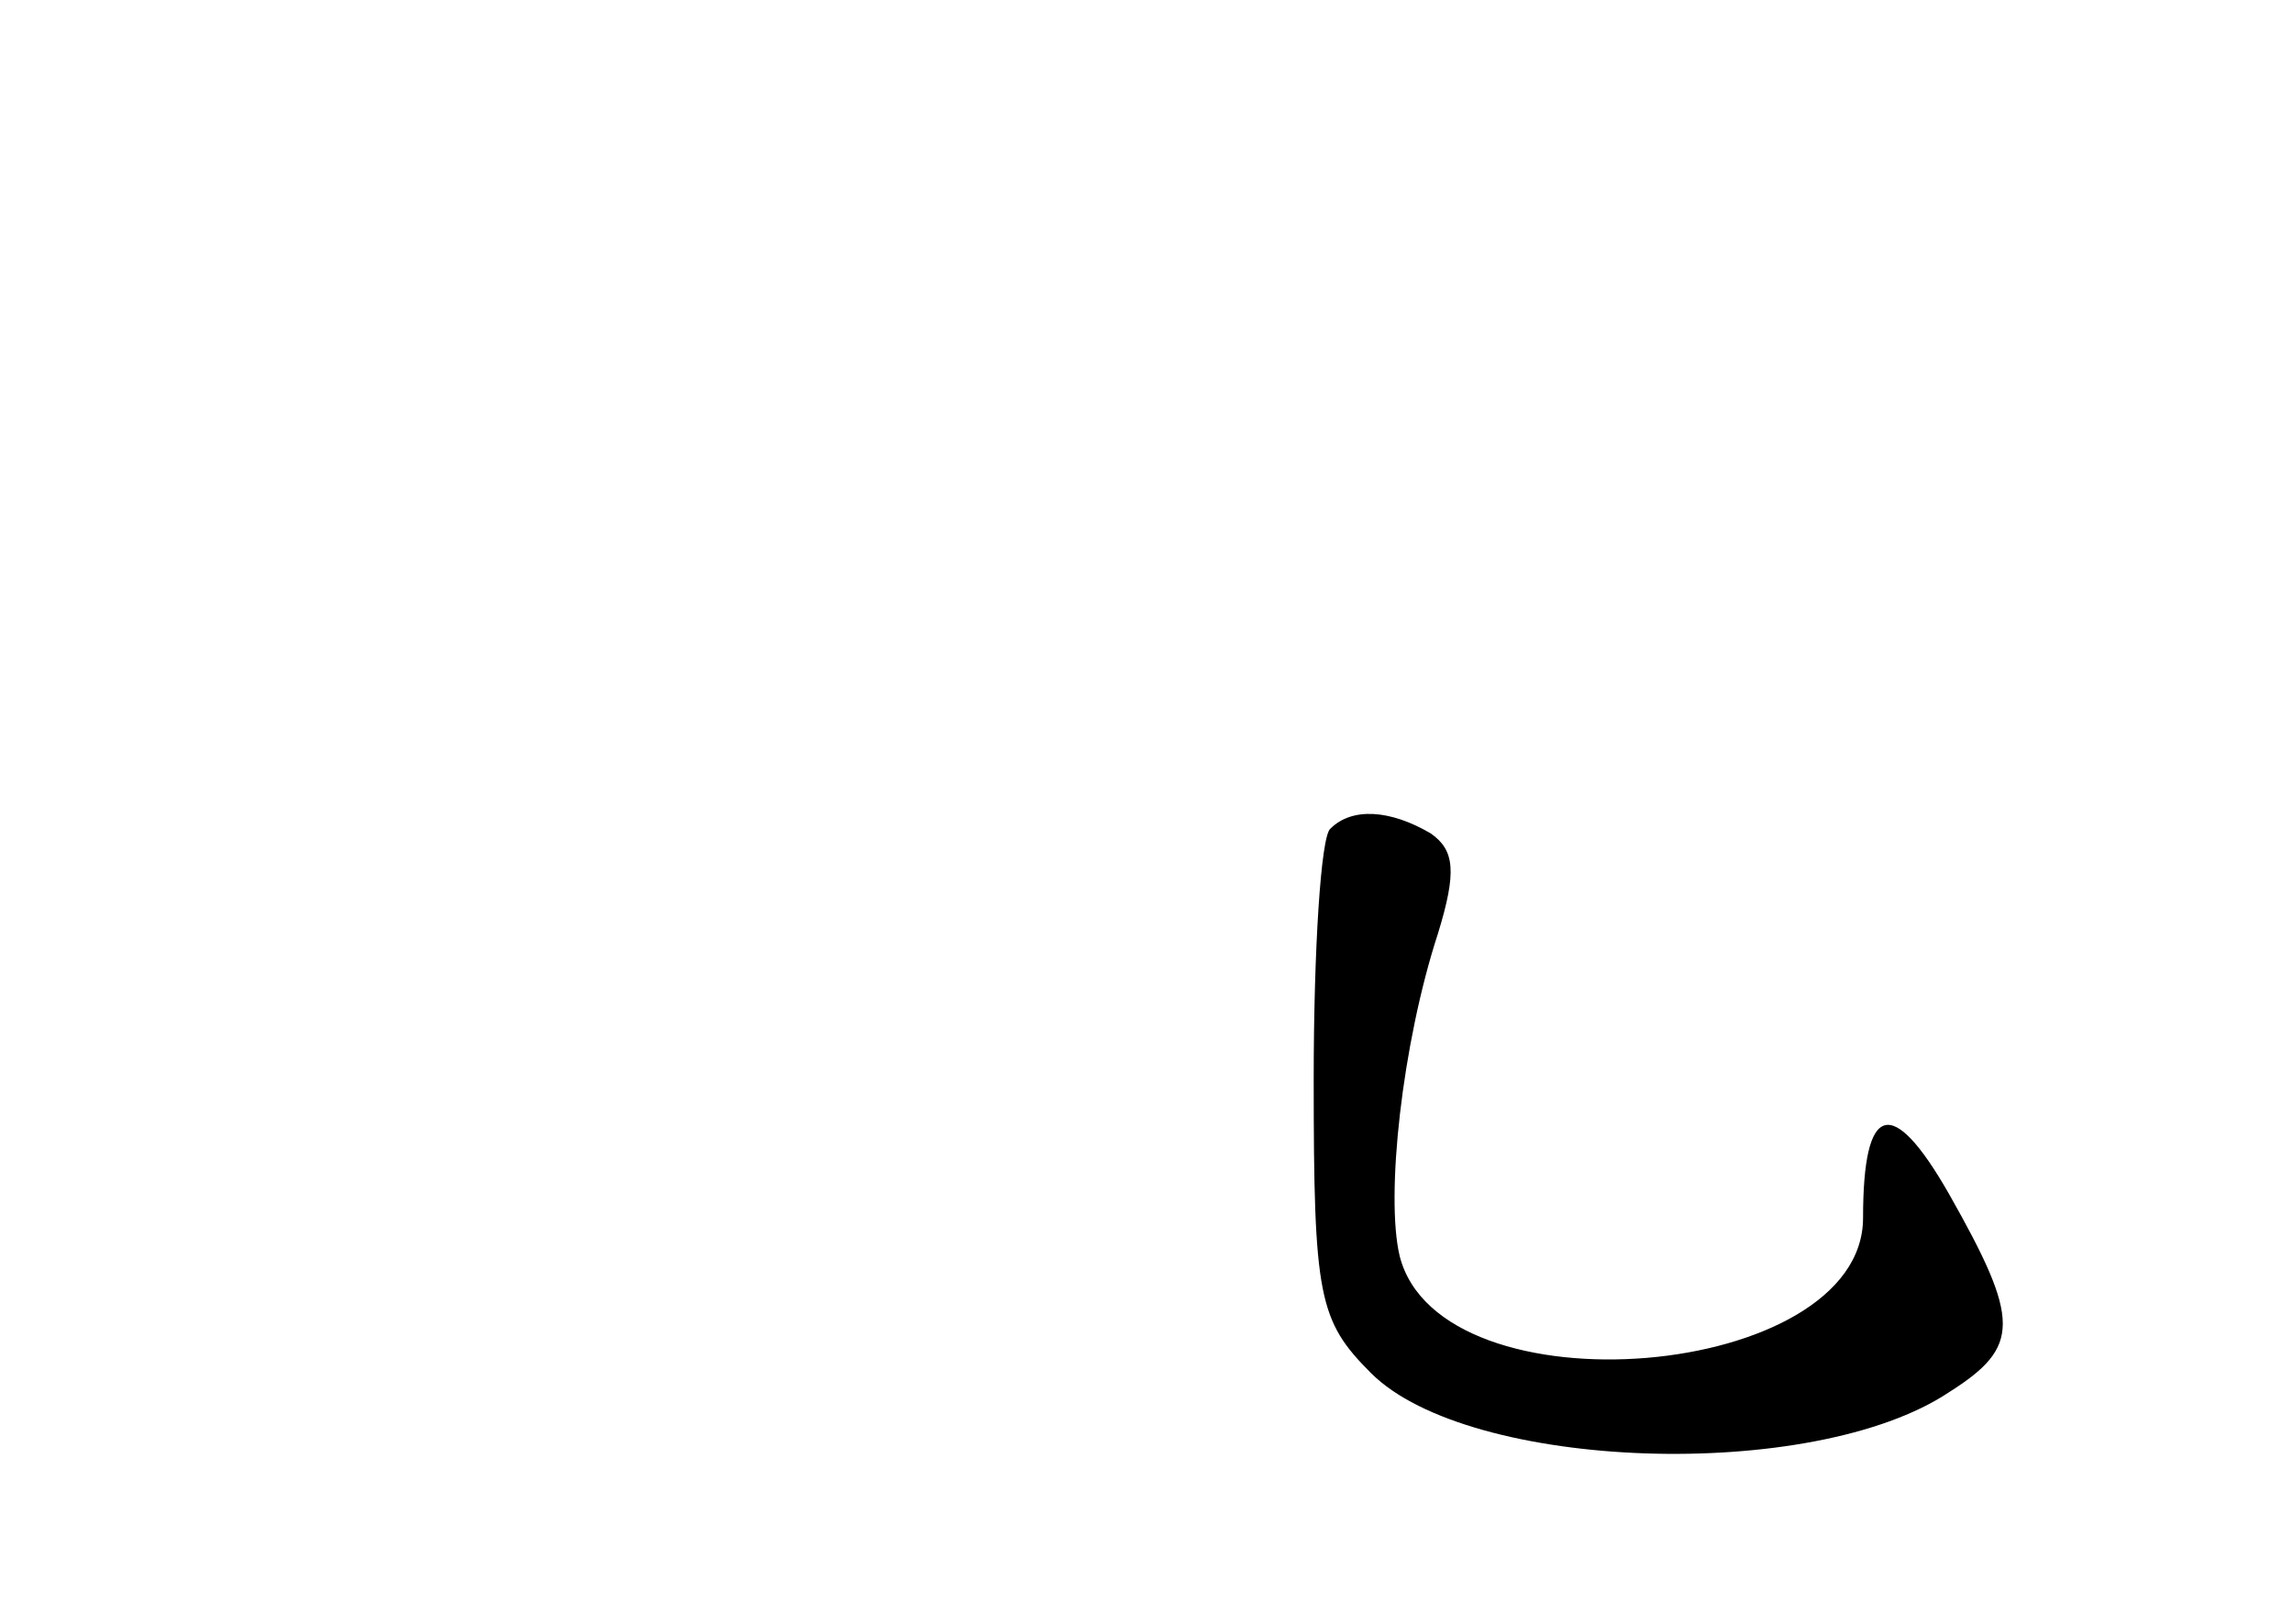 <?xml version="1.0" standalone="no"?>
<!DOCTYPE svg PUBLIC "-//W3C//DTD SVG 20010904//EN"
 "http://www.w3.org/TR/2001/REC-SVG-20010904/DTD/svg10.dtd">
<svg version="1.0" xmlns="http://www.w3.org/2000/svg"
 width="96pt" height="68pt" viewBox="0 0 96 68"
 preserveAspectRatio="xMidYMid meet">
<g transform="translate(0,68) scale(0.1,-0.1)"
fill="#000000" stroke="none">
<path d="M557 333 c-4 -3 -7 -51 -7 -105 0 -91 2 -101 24 -123 41 -41 185 -46
242 -8 30 19 30 30 0 83 -24 42 -36 38 -36 -10 0 -68 -177 -83 -194 -16 -6 25
1 89 16 135 8 26 7 35 -3 42 -17 10 -33 11 -42 2z"/>
</g>
</svg>

